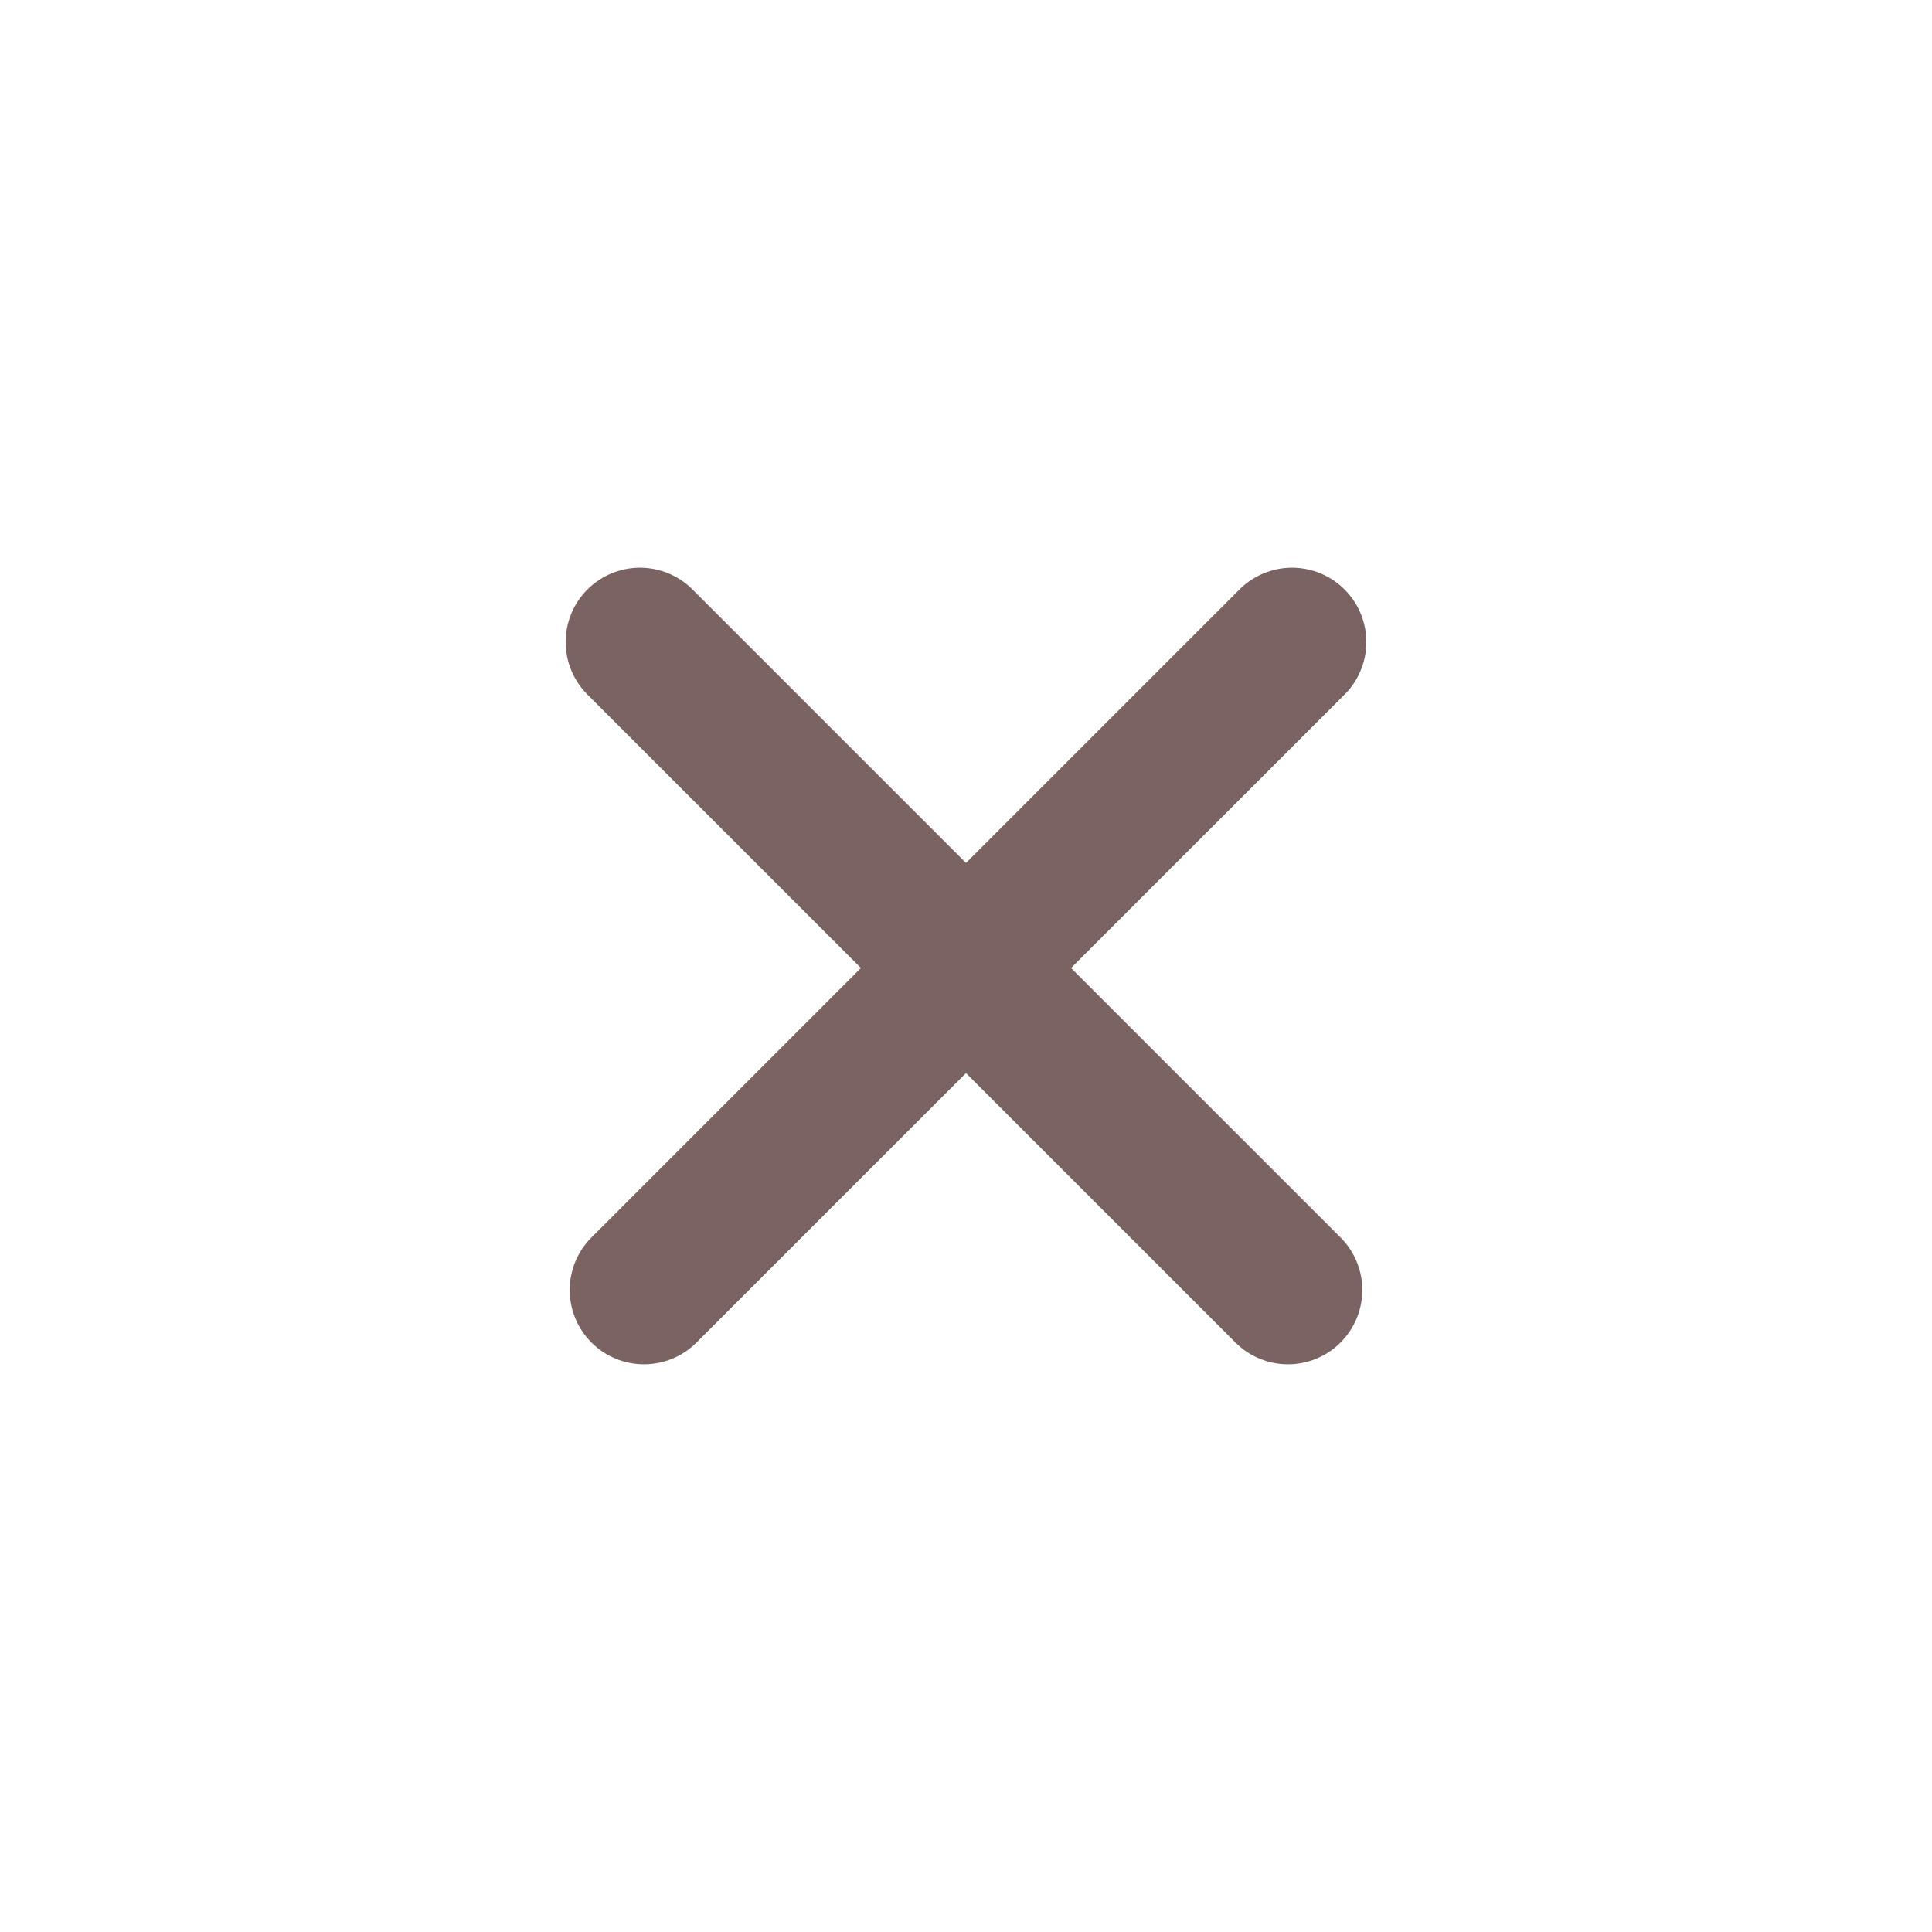 <svg width="78" height="78" viewBox="0 0 78 78" fill="none" xmlns="http://www.w3.org/2000/svg">
<path d="M26 52.081L52.163 25.919" stroke="#7A6361" stroke-width="6" stroke-linecap="round"/>
<path d="M52 52.081L25.837 25.919" stroke="#7A6361" stroke-width="6" stroke-linecap="round"/>
</svg>

